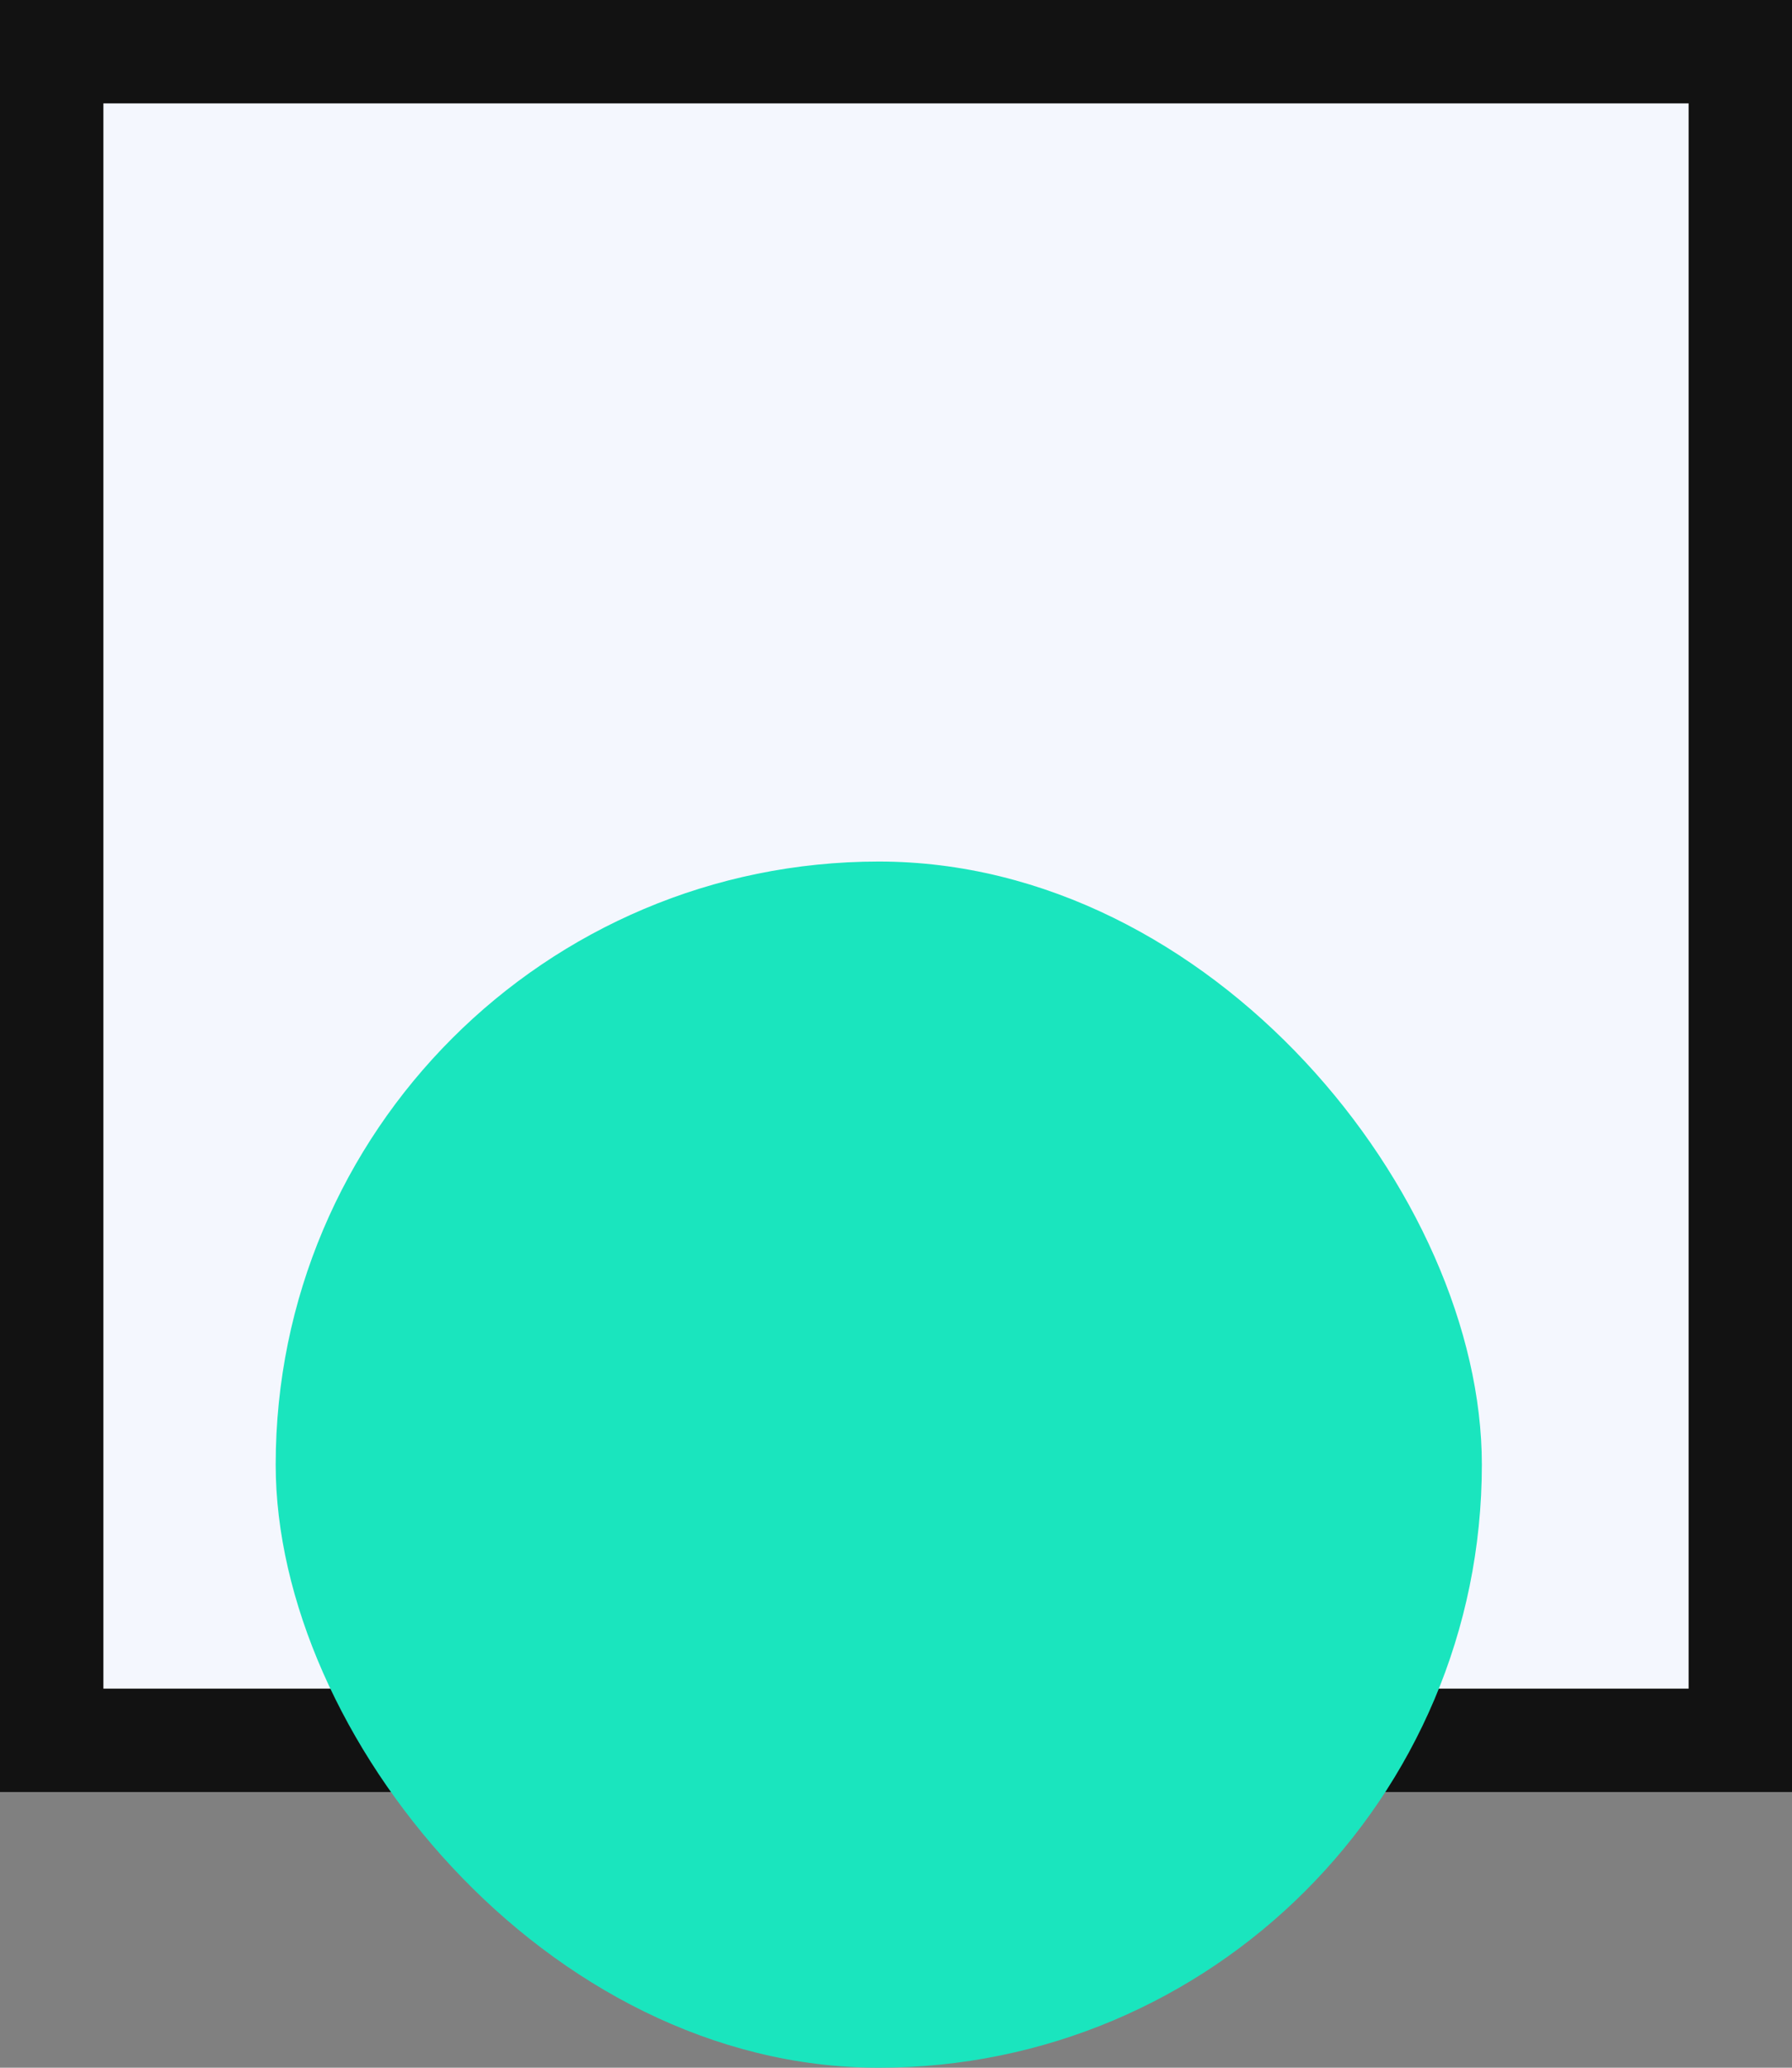 <svg width="52" height="60" viewBox="0 0 52 60" fill="none" xmlns="http://www.w3.org/2000/svg">
<rect x="0" y="0" width="52" height="60" fill="#808080" stroke="none"/>
<rect x="1.5" y="1.5" width="49" height="49" fill="#F4F7FE" stroke="#121212" stroke-width="3"/>
<rect x="8" y="25" width="35" height="35" rx="17.5" fill="#1AE5BE"/>
</svg>
